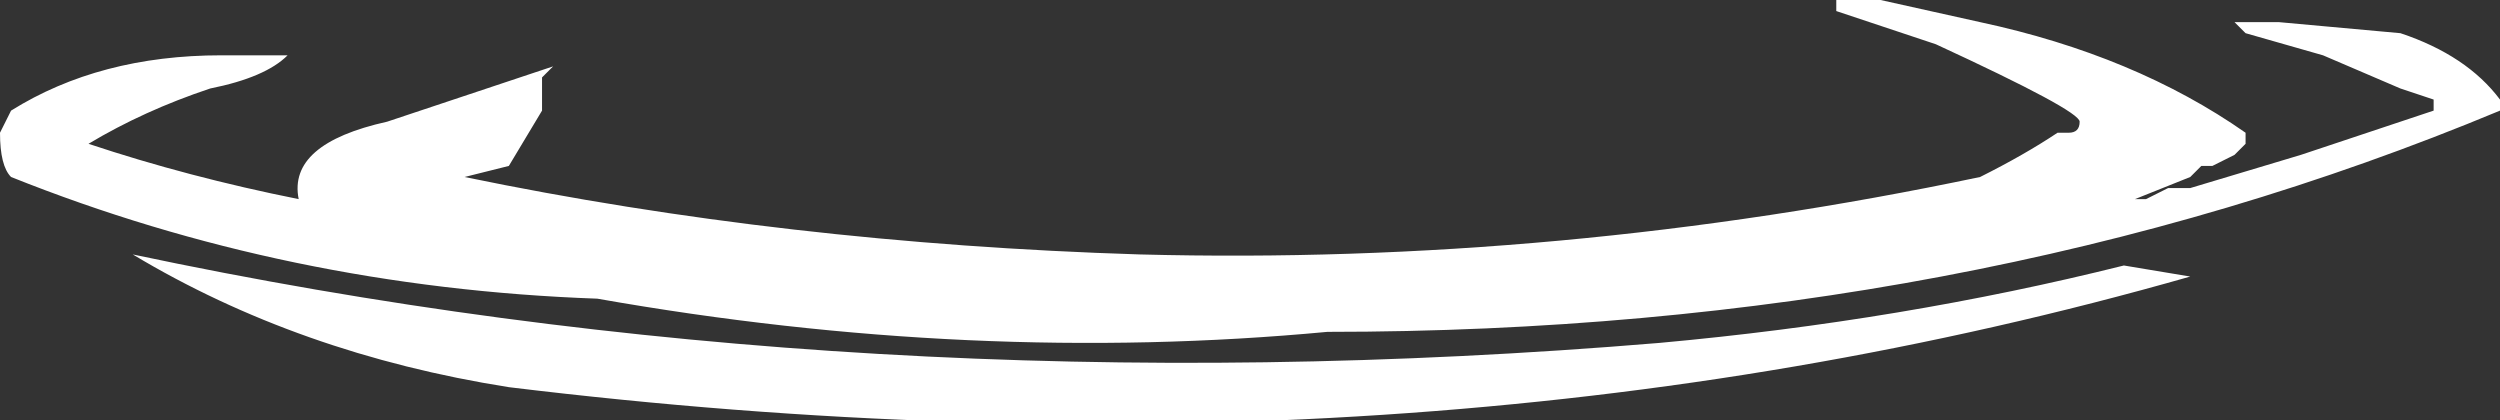 <?xml version="1.0" encoding="UTF-8" standalone="no"?>
<svg xmlns:ffdec="https://www.free-decompiler.com/flash" xmlns:xlink="http://www.w3.org/1999/xlink" ffdec:objectType="shape" height="1.9px" width="11.3px" xmlns="http://www.w3.org/2000/svg">
  <rect width="100%" height="100%" fill="#333333" stroke="none"/>
  <g transform="matrix(1.0, 0.0, 0.0, 1.0, 5.05, 0.9)">
    <path d="M3.9 -0.8 Q4.6 -0.65 5.1 -0.3 L5.1 -0.25 5.05 -0.2 4.95 -0.15 4.9 -0.15 4.85 -0.1 4.6 0.0 4.65 0.0 4.75 -0.05 4.85 -0.05 5.35 -0.2 Q5.65 -0.3 5.95 -0.4 L5.95 -0.45 5.8 -0.5 5.45 -0.65 5.1 -0.75 5.05 -0.8 5.25 -0.8 5.8 -0.75 Q6.1 -0.65 6.25 -0.45 L6.25 -0.4 Q3.85 0.6 0.95 0.6 -0.65 0.75 -2.35 0.45 -3.75 0.4 -5.0 -0.1 -5.05 -0.15 -5.05 -0.3 L-5.0 -0.4 Q-4.6 -0.65 -4.05 -0.65 L-3.75 -0.65 Q-3.85 -0.55 -4.1 -0.5 -4.4 -0.4 -4.65 -0.25 -4.2 -0.1 -3.7 0.0 -3.75 -0.25 -3.3 -0.35 L-2.55 -0.6 -2.6 -0.55 -2.6 -0.5 -2.6 -0.4 -2.75 -0.15 -2.95 -0.1 Q-1.5 0.2 0.1 0.25 2.0 0.3 3.9 -0.1 4.1 -0.2 4.25 -0.3 L4.3 -0.3 Q4.35 -0.3 4.35 -0.35 4.35 -0.4 3.7 -0.7 L3.25 -0.85 3.25 -0.9 3.45 -0.9 3.9 -0.8 M4.6 -0.3 L4.6 -0.3 M4.85 0.35 Q1.35 1.35 -2.75 0.85 -3.7 0.7 -4.45 0.25 -1.15 0.95 2.45 0.65 3.55 0.55 4.55 0.3 L4.85 0.35" fill="#ffffff" fill-rule="evenodd" stroke="none"/>
  </g>
</svg>
